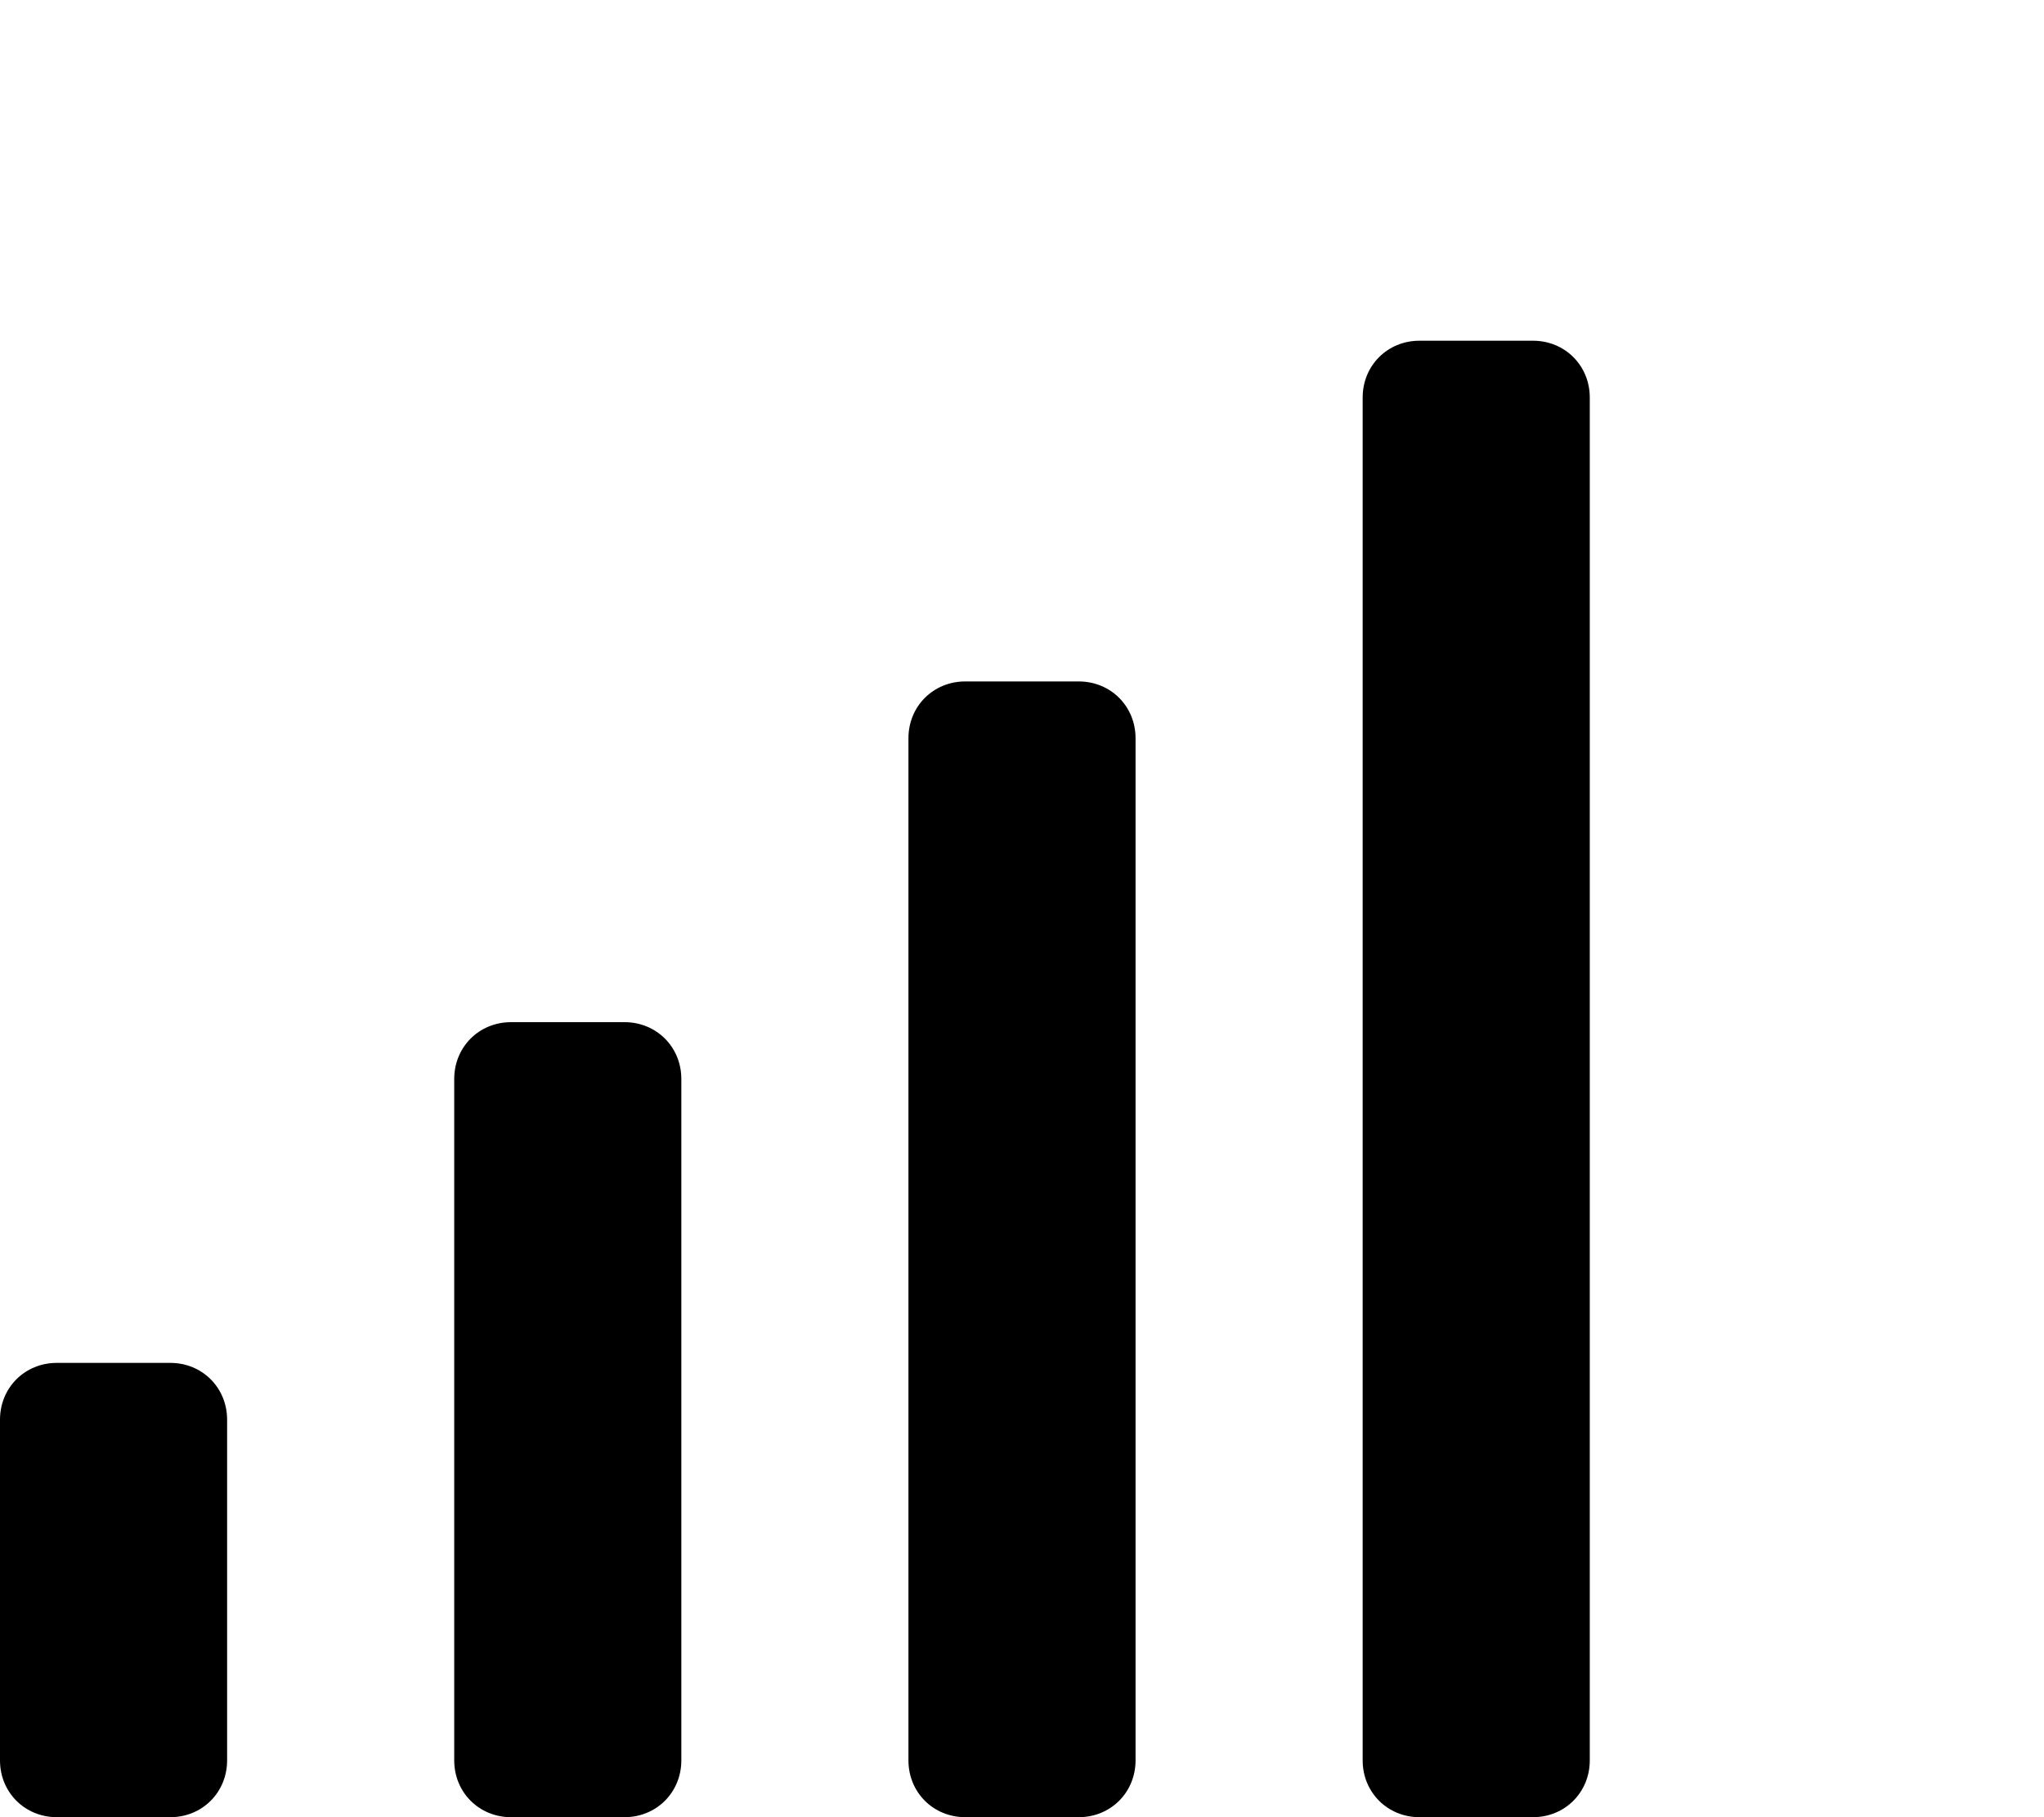 <svg xmlns="http://www.w3.org/2000/svg" viewBox="0 0 576 512"><!-- Font Awesome Pro 6.0.0-alpha1 by @fontawesome - https://fontawesome.com License - https://fontawesome.com/license (Commercial License) --><path d="M48 384H16C7 384 0 391 0 400V496C0 505 7 512 16 512H48C57 512 64 505 64 496V400C64 391 57 384 48 384ZM176 288H144C135 288 128 295 128 304V496C128 505 135 512 144 512H176C185 512 192 505 192 496V304C192 295 185 288 176 288ZM304 192H272C263 192 256 199 256 208V496C256 505 263 512 272 512H304C313 512 320 505 320 496V208C320 199 313 192 304 192ZM432 96H400C391 96 384 103 384 112V496C384 505 391 512 400 512H432C441 512 448 505 448 496V112C448 103 441 96 432 96Z"/></svg>